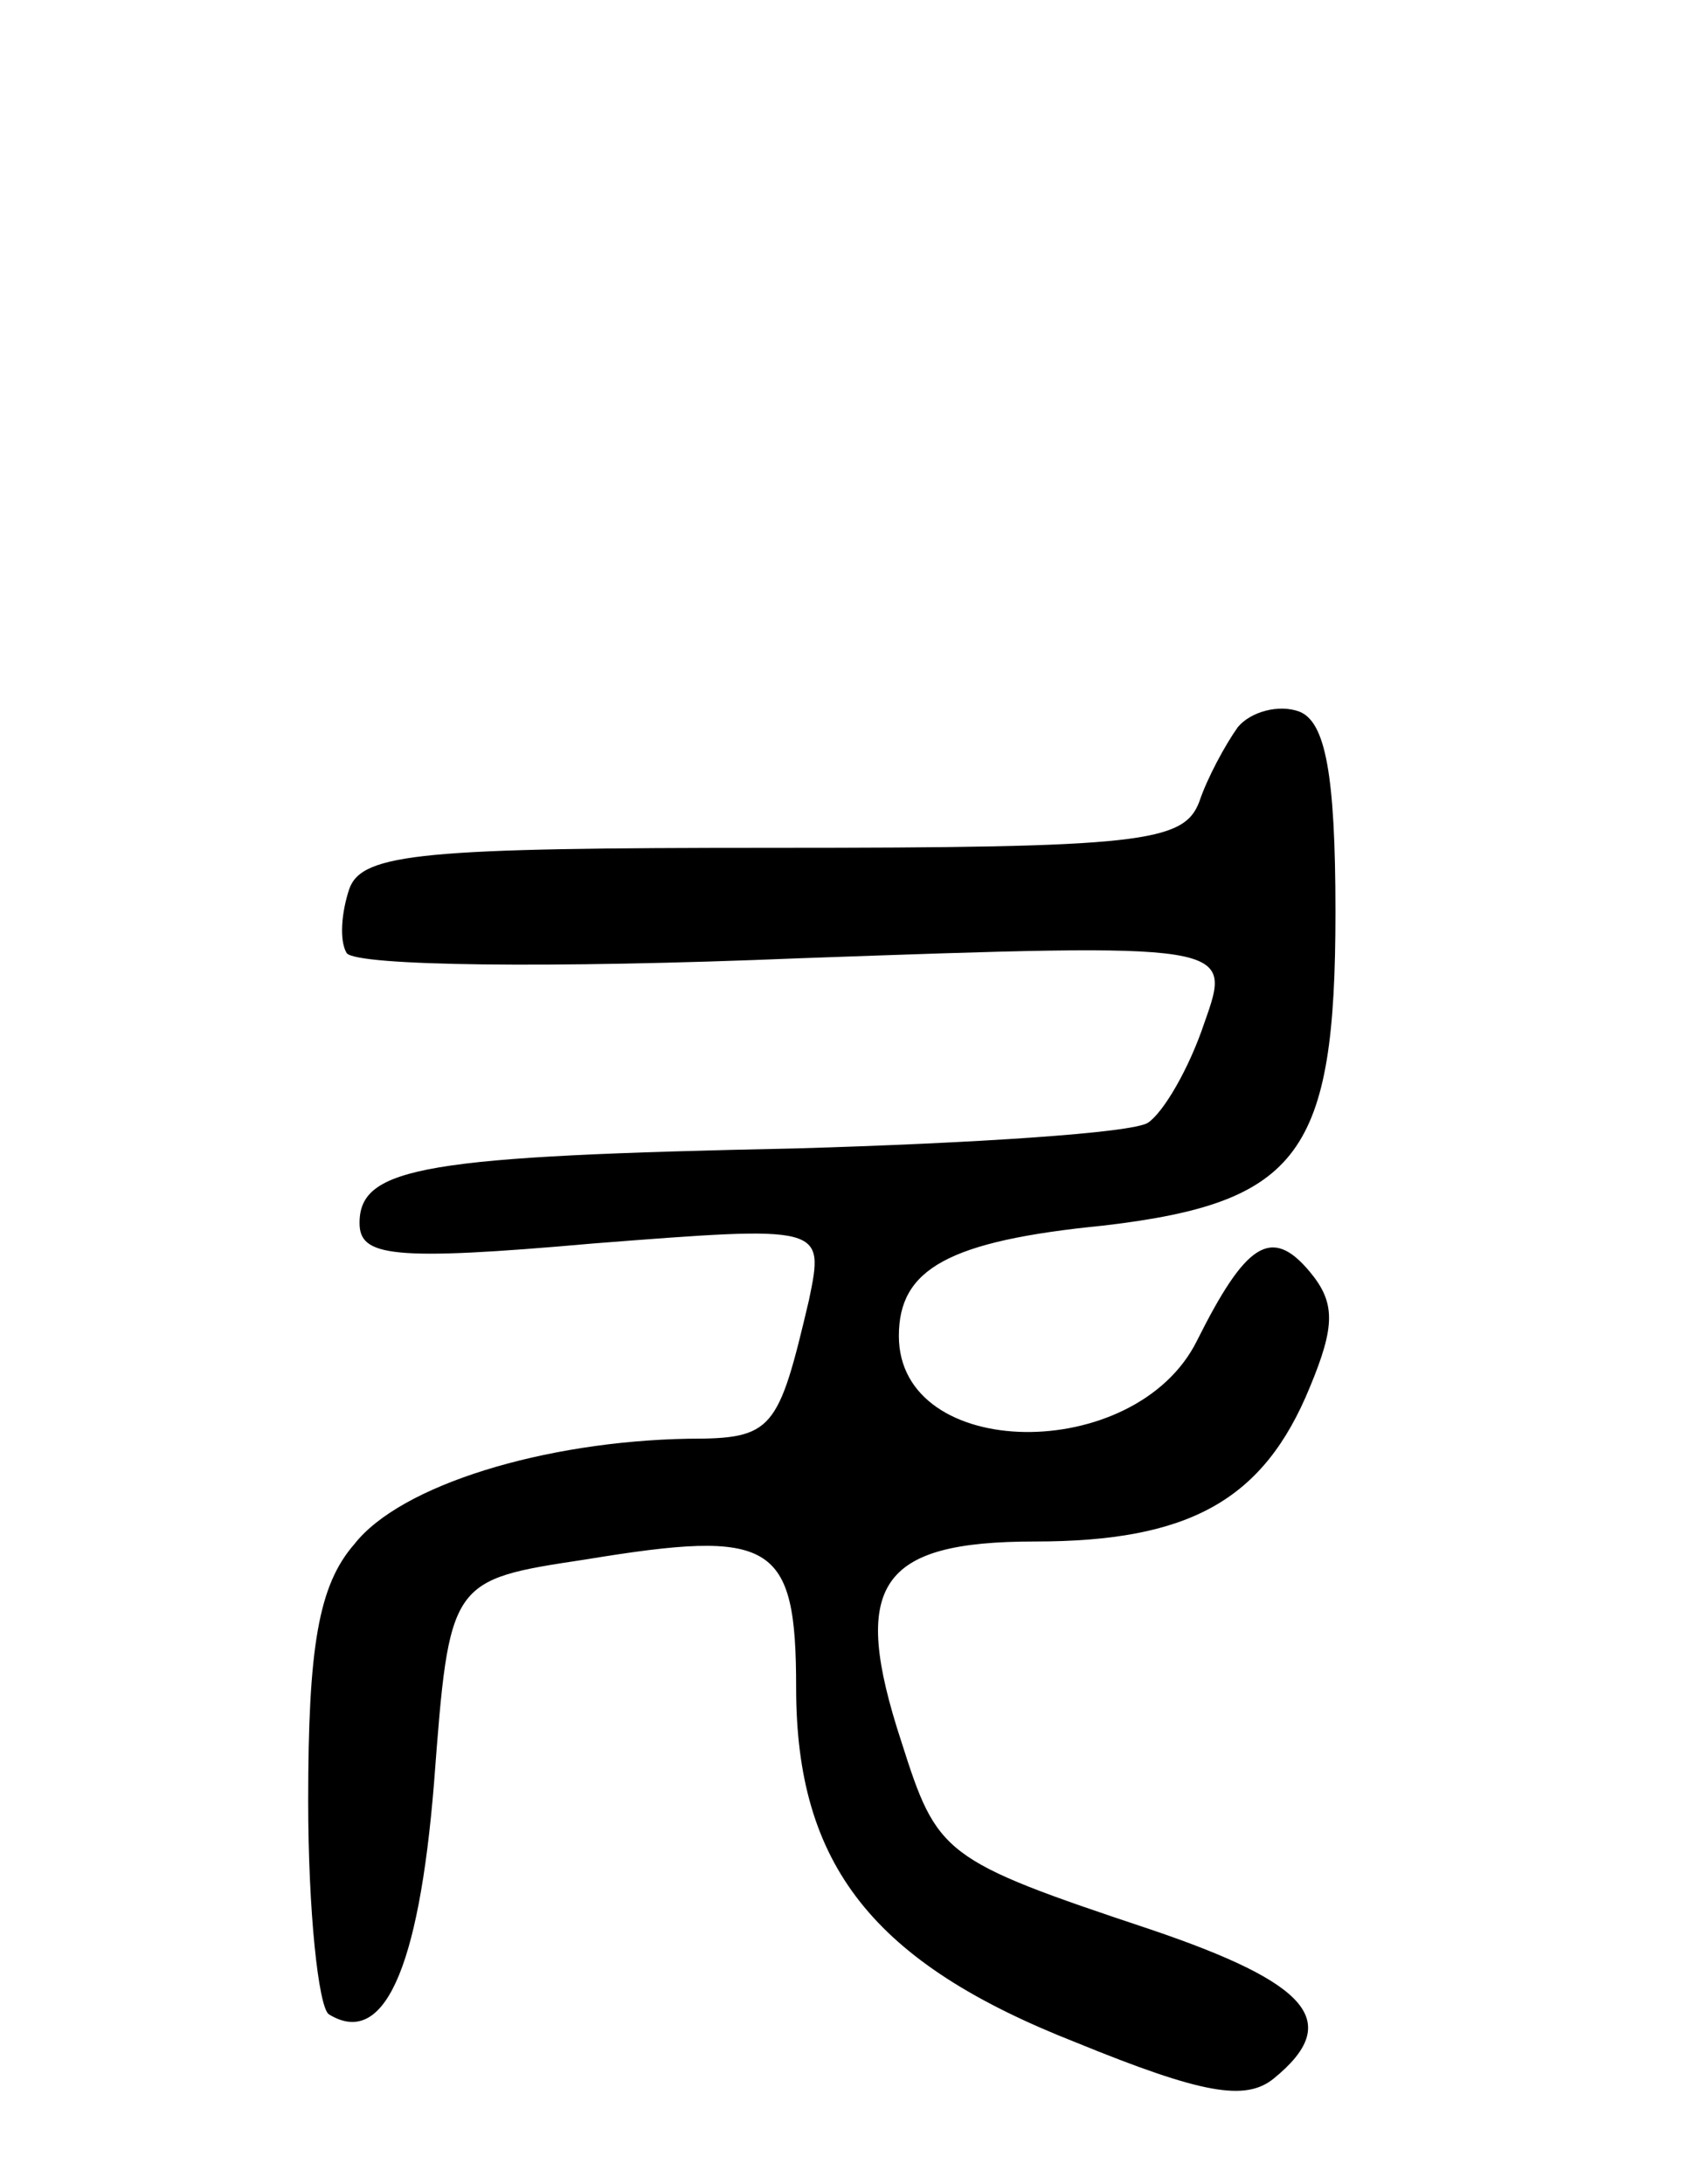 <svg version="1.0" xmlns="http://www.w3.org/2000/svg"
 width="66pt" height="85pt" viewBox="0 0 66 85"
 preserveAspectRatio="xMidYMid meet">
<g transform="translate(0,85) scale(0.1,-0.1)"
fill="#000000" stroke="none">
<path d="M482 567 c-5 -7 -12 -20 -15 -29 -6 -16 -23 -18 -166 -18 -136 0
-160 -2 -165 -16 -3 -9 -4 -20 -1 -25 4 -5 79 -6 176 -2 169 6 169 6 158 -25
-6 -18 -16 -35 -22 -39 -6 -4 -68 -8 -137 -10 -144 -3 -170 -7 -170 -29 0 -13
12 -15 91 -8 90 7 90 7 84 -22 -12 -51 -14 -54 -47 -54 -56 -1 -112 -18 -130
-41 -14 -16 -18 -40 -18 -100 0 -43 4 -80 8 -83 21 -13 35 16 41 90 6 79 6 79
59 87 73 12 82 7 82 -50 0 -69 30 -107 109 -138 49 -20 66 -23 77 -14 27 22
14 37 -48 58 -81 27 -83 29 -97 73 -20 61 -9 78 52 78 60 0 89 16 107 60 10
24 10 33 0 45 -15 18 -25 11 -44 -27 -24 -48 -116 -47 -116 2 0 26 19 37 80
43 76 9 90 28 90 122 0 54 -4 74 -14 78 -8 3 -19 0 -24 -6z"/>
</g>
</svg>

